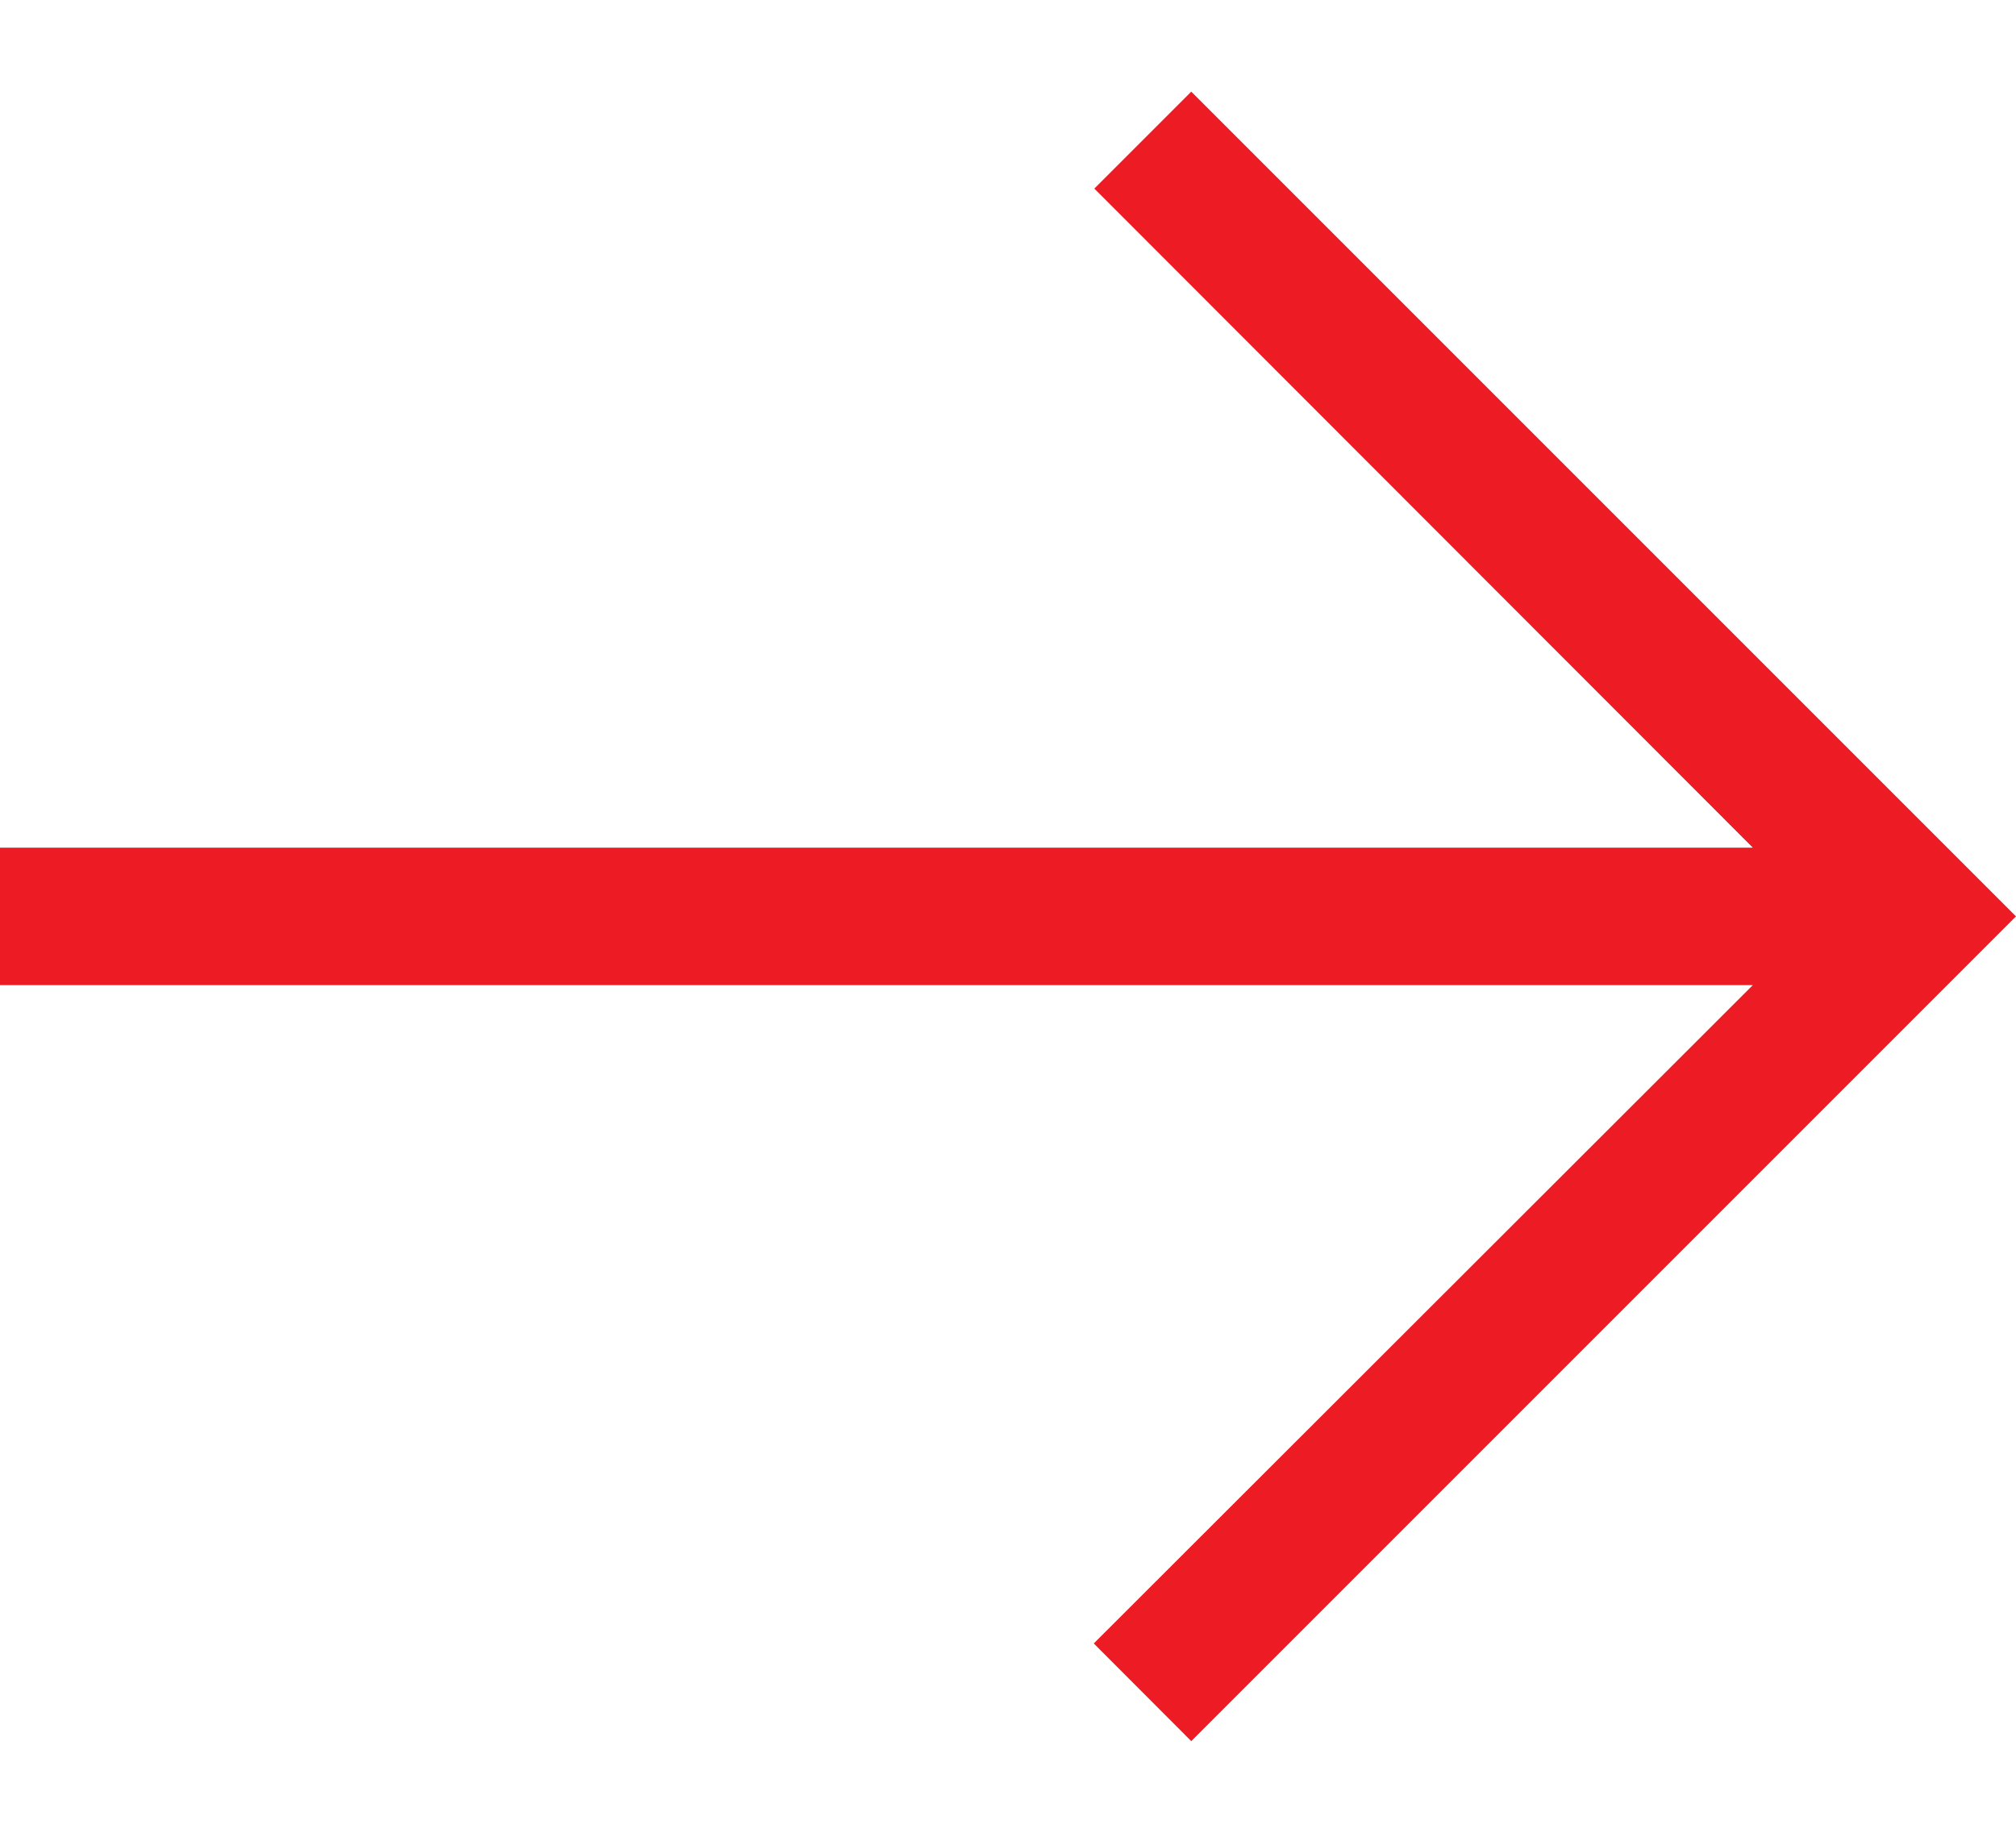 <svg width="11" height="10" viewBox="0 0 11 10" fill="none" xmlns="http://www.w3.org/2000/svg">
<path d="M6.5 0.5L5.971 1.029L9.564 4.625L-2.13093e-07 4.625L-1.80309e-07 5.375L9.564 5.375L5.968 8.967L6.5 9.5L11 5L6.5 0.5Z" fill="#ED1C24"/>
</svg>
